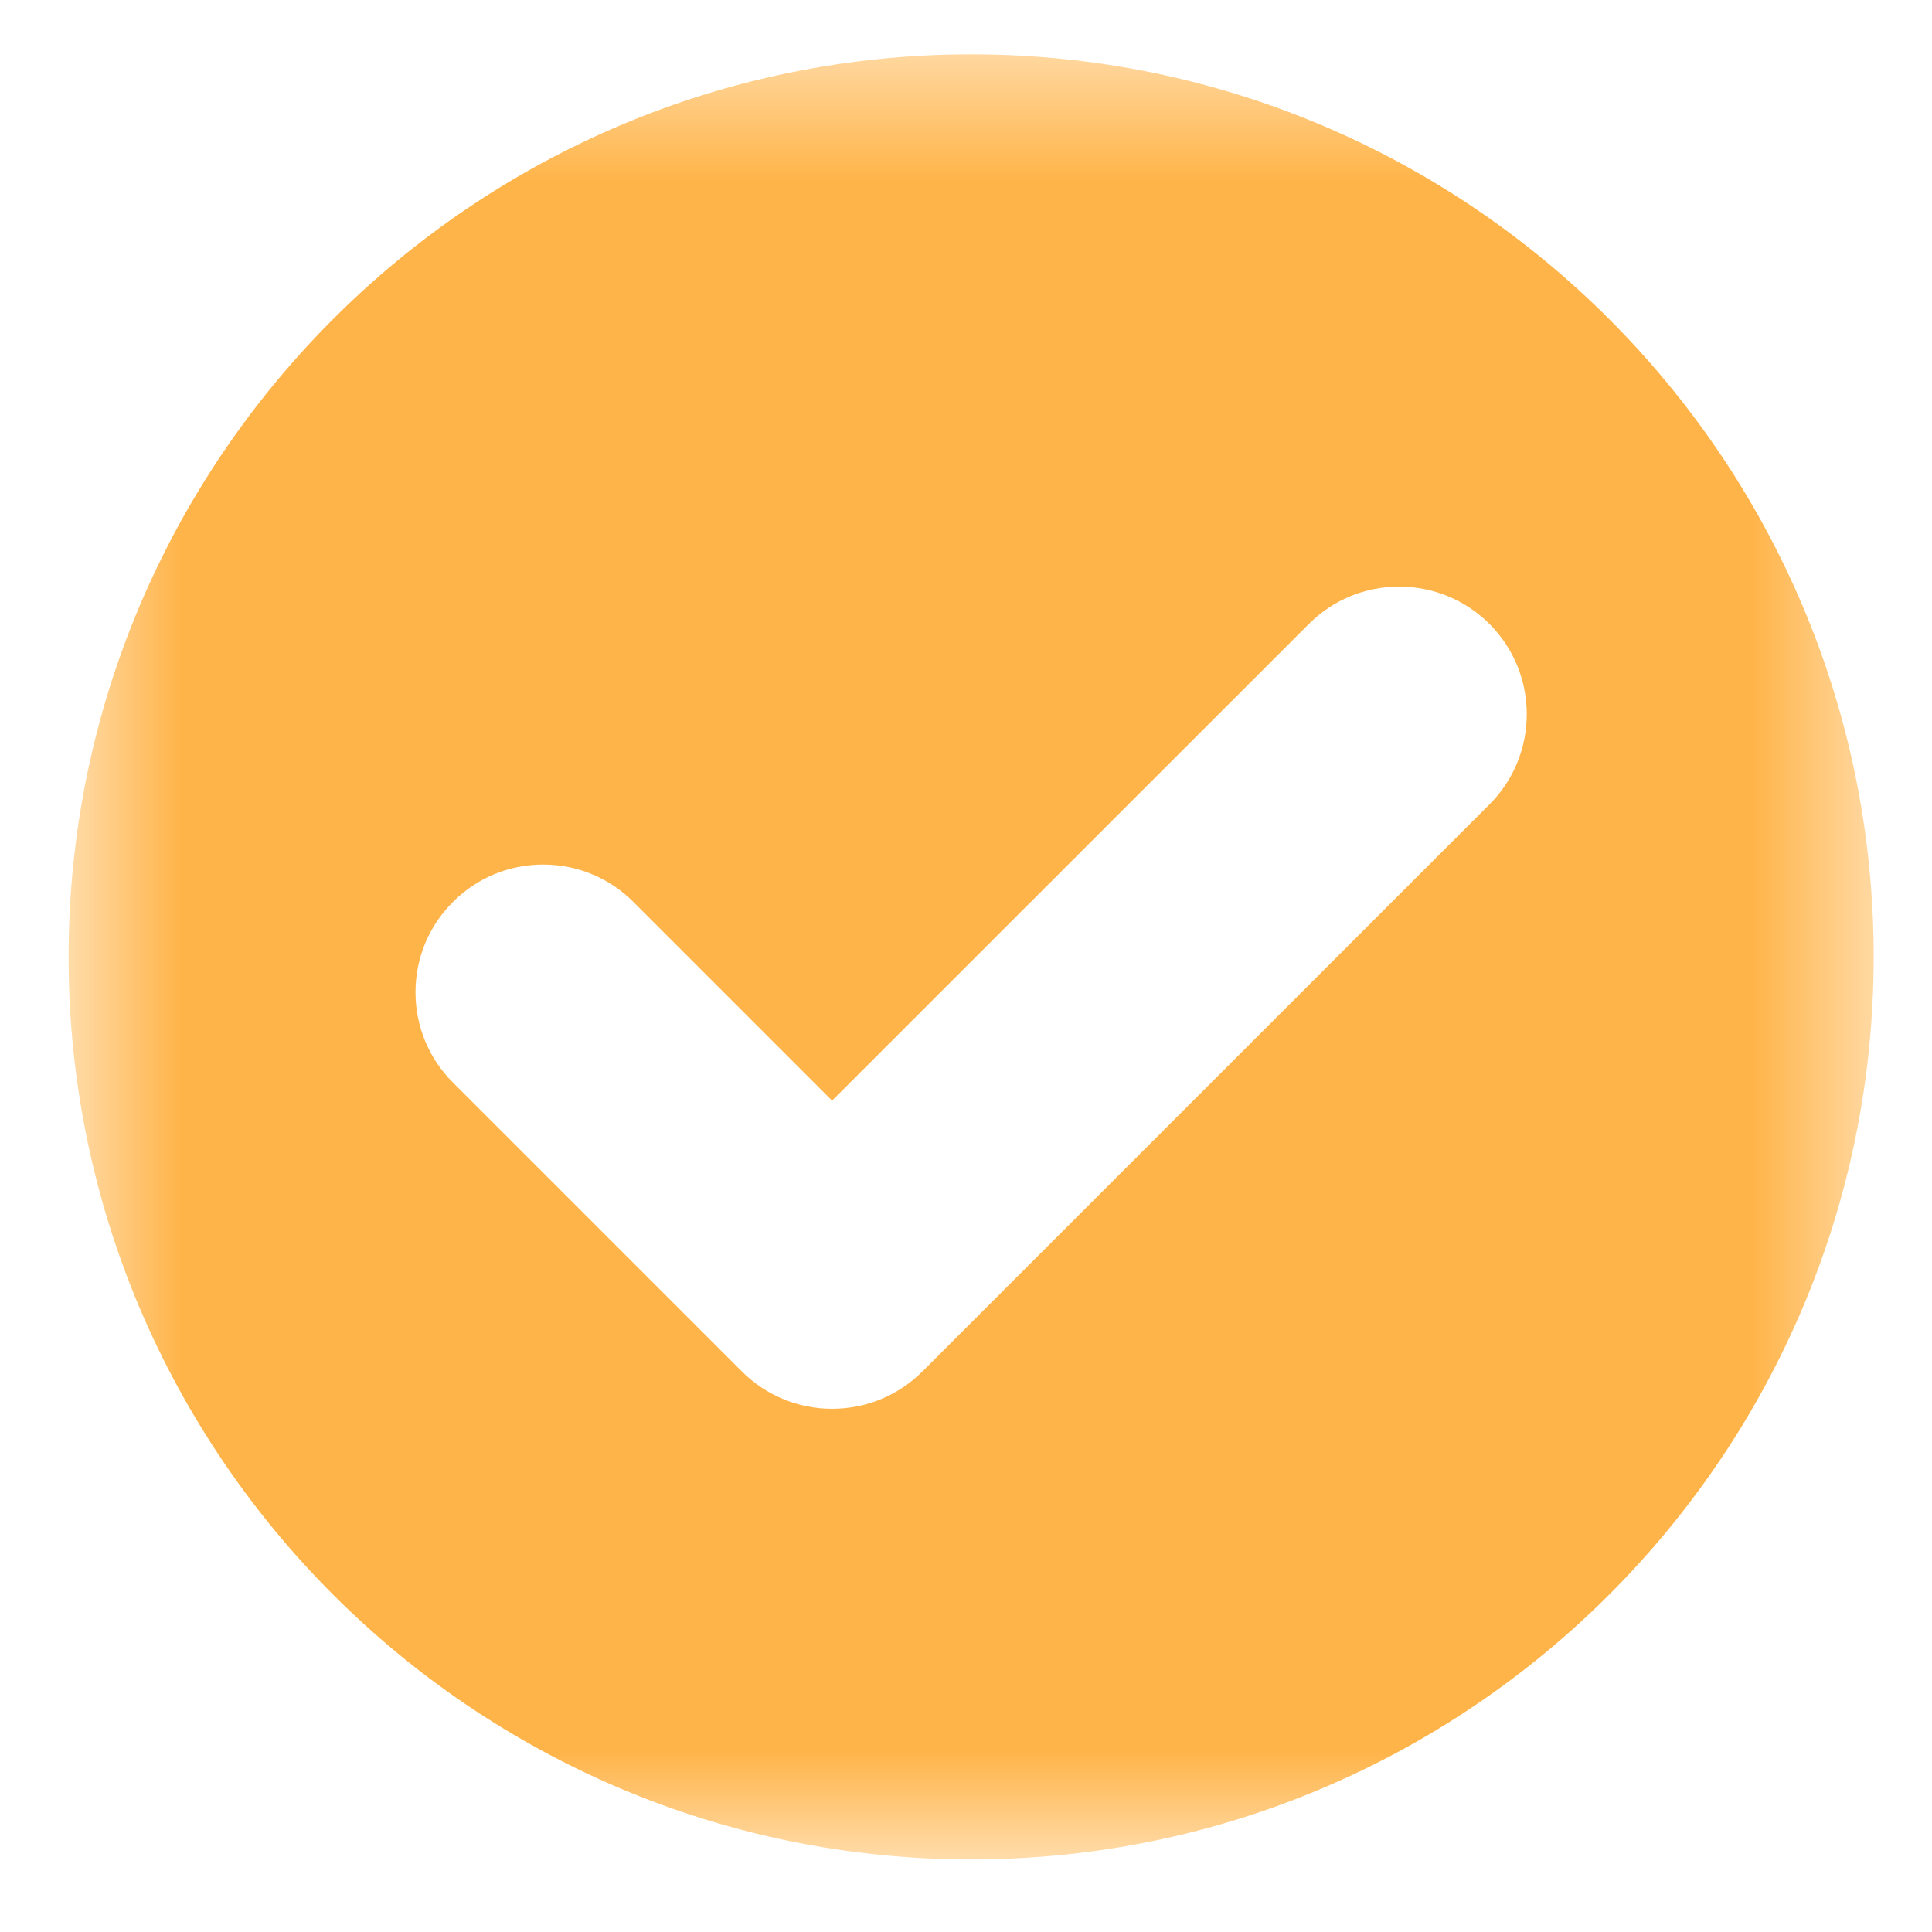 <svg width="16" height="16" viewBox="0 0 16 16" fill="none" xmlns="http://www.w3.org/2000/svg">
<g clip-path="url(#clip0_776_1388)">
<mask id="mask0_776_1388" style="mask-type:luminance" maskUnits="userSpaceOnUse" x="0" y="0" width="16" height="16">
<path d="M15.517 0.45H0.568V15.399H15.517V0.45Z" fill="white"/>
</mask>
<g mask="url(#mask0_776_1388)">
<path d="M8.043 0.45C3.921 0.45 0.568 3.803 0.568 7.925C0.568 12.046 3.921 15.399 8.043 15.399C12.164 15.399 15.517 12.046 15.517 7.925C15.517 3.803 12.164 0.45 8.043 0.45ZM12.335 6.662L7.639 11.358C7.439 11.557 7.174 11.667 6.891 11.667C6.609 11.667 6.344 11.557 6.144 11.358L3.751 8.965C3.551 8.765 3.441 8.5 3.441 8.217C3.441 7.935 3.551 7.669 3.751 7.47C3.95 7.27 4.216 7.16 4.498 7.16C4.781 7.16 5.046 7.27 5.246 7.47L6.891 9.115L10.84 5.167C11.039 4.968 11.305 4.858 11.587 4.858C11.869 4.858 12.135 4.968 12.335 5.167C12.747 5.579 12.747 6.25 12.335 6.662Z" fill="#FFB449"/>
</g>
</g>
<defs>
<clipPath id="clip0_776_1388">
<rect width="16" height="16" fill="white"/>
</clipPath>
</defs>
</svg>
